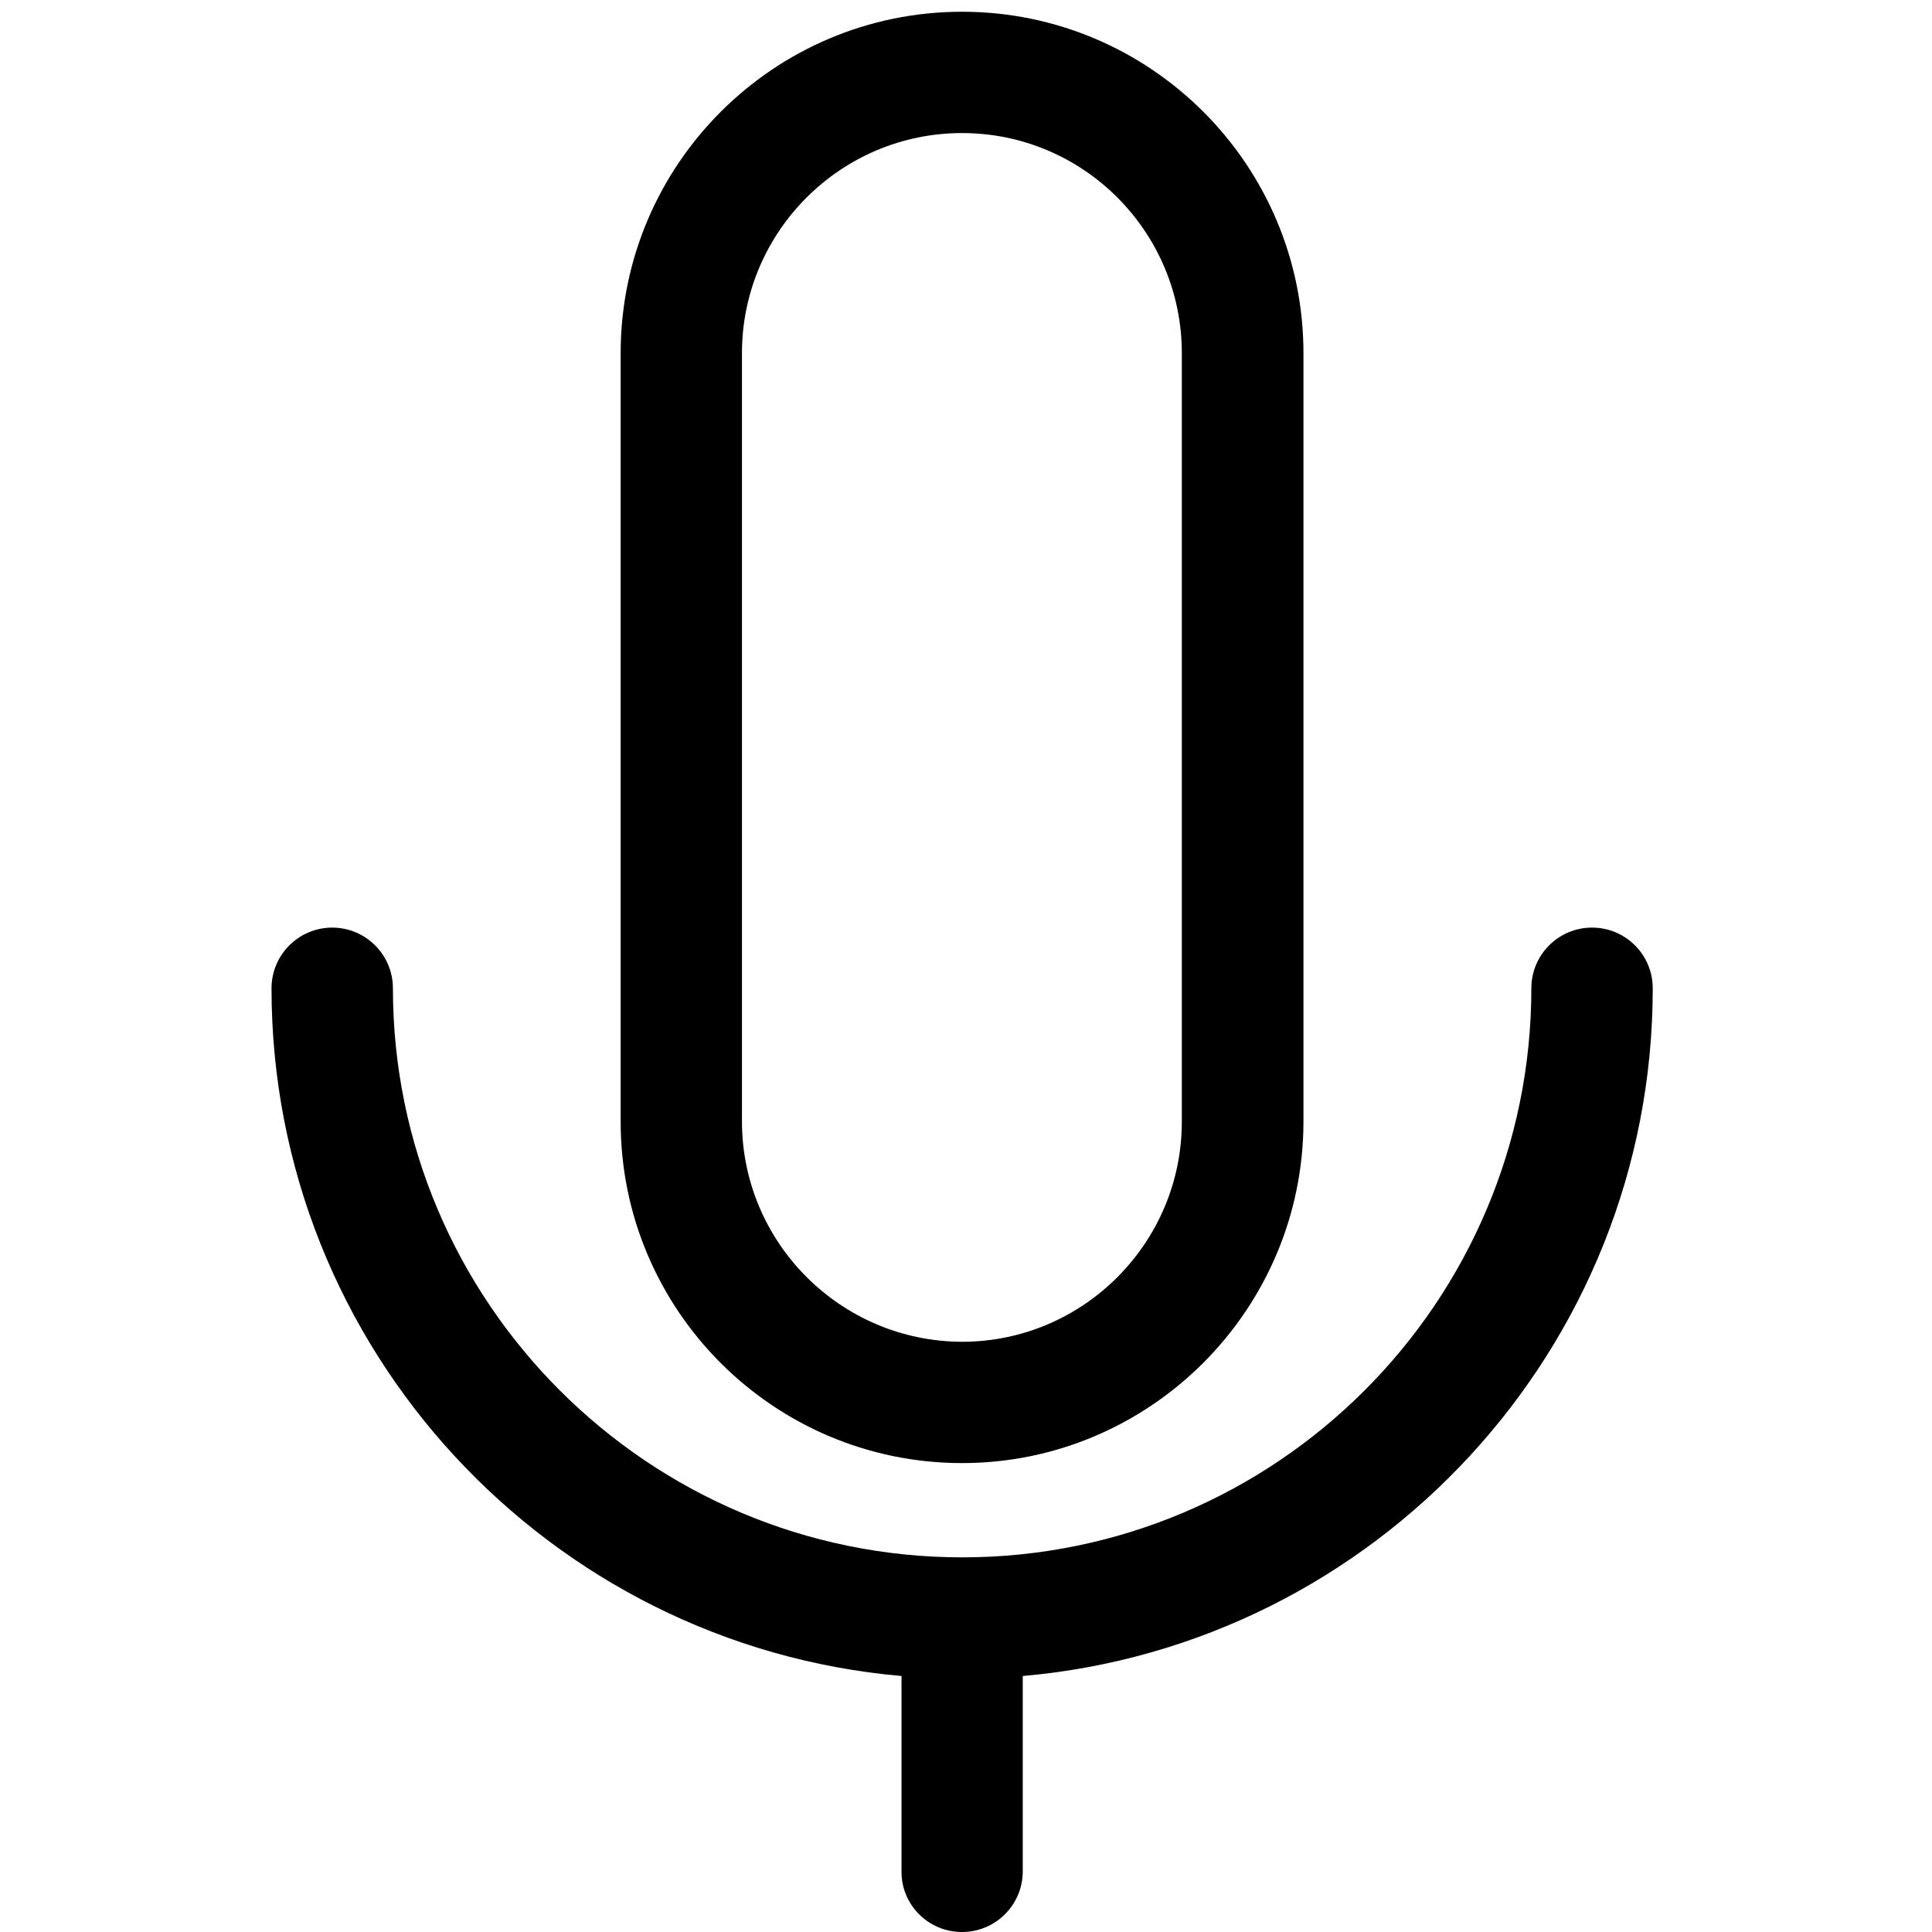 <!-- Generated by IcoMoon.io -->
<svg version="1.1" xmlns="http://www.w3.org/2000/svg" width="24" height="24" viewBox="0 0 24 24">
<title>mic1</title>
<path d="M16.192 13.931v-9.544c0-2.34-1.901-4.241-4.241-4.241s-4.241 1.901-4.241 4.241v9.547c0 2.34 1.901 4.241 4.241 4.241 2.336 0 4.241-1.905 4.241-4.245zM9.217 13.931v-9.544c0-1.507 1.226-2.734 2.734-2.734s2.73 1.226 2.73 2.734v9.547c0 1.507-1.226 2.734-2.73 2.734-1.507-0.004-2.734-1.23-2.734-2.738zM11.951 24c0.416 0 0.754-0.337 0.754-0.754v-2.426c4.38-0.383 7.826-4.065 7.826-8.543 0-0.416-0.337-0.754-0.754-0.754s-0.754 0.338-0.754 0.754c0 3.9-3.172 7.069-7.069 7.069-3.9 0-7.073-3.172-7.073-7.069 0-0.416-0.338-0.754-0.754-0.754s-0.754 0.338-0.754 0.754c0 4.477 3.446 8.16 7.826 8.543v2.426c-0.004 0.416 0.334 0.754 0.75 0.754z"></path>
</svg>
